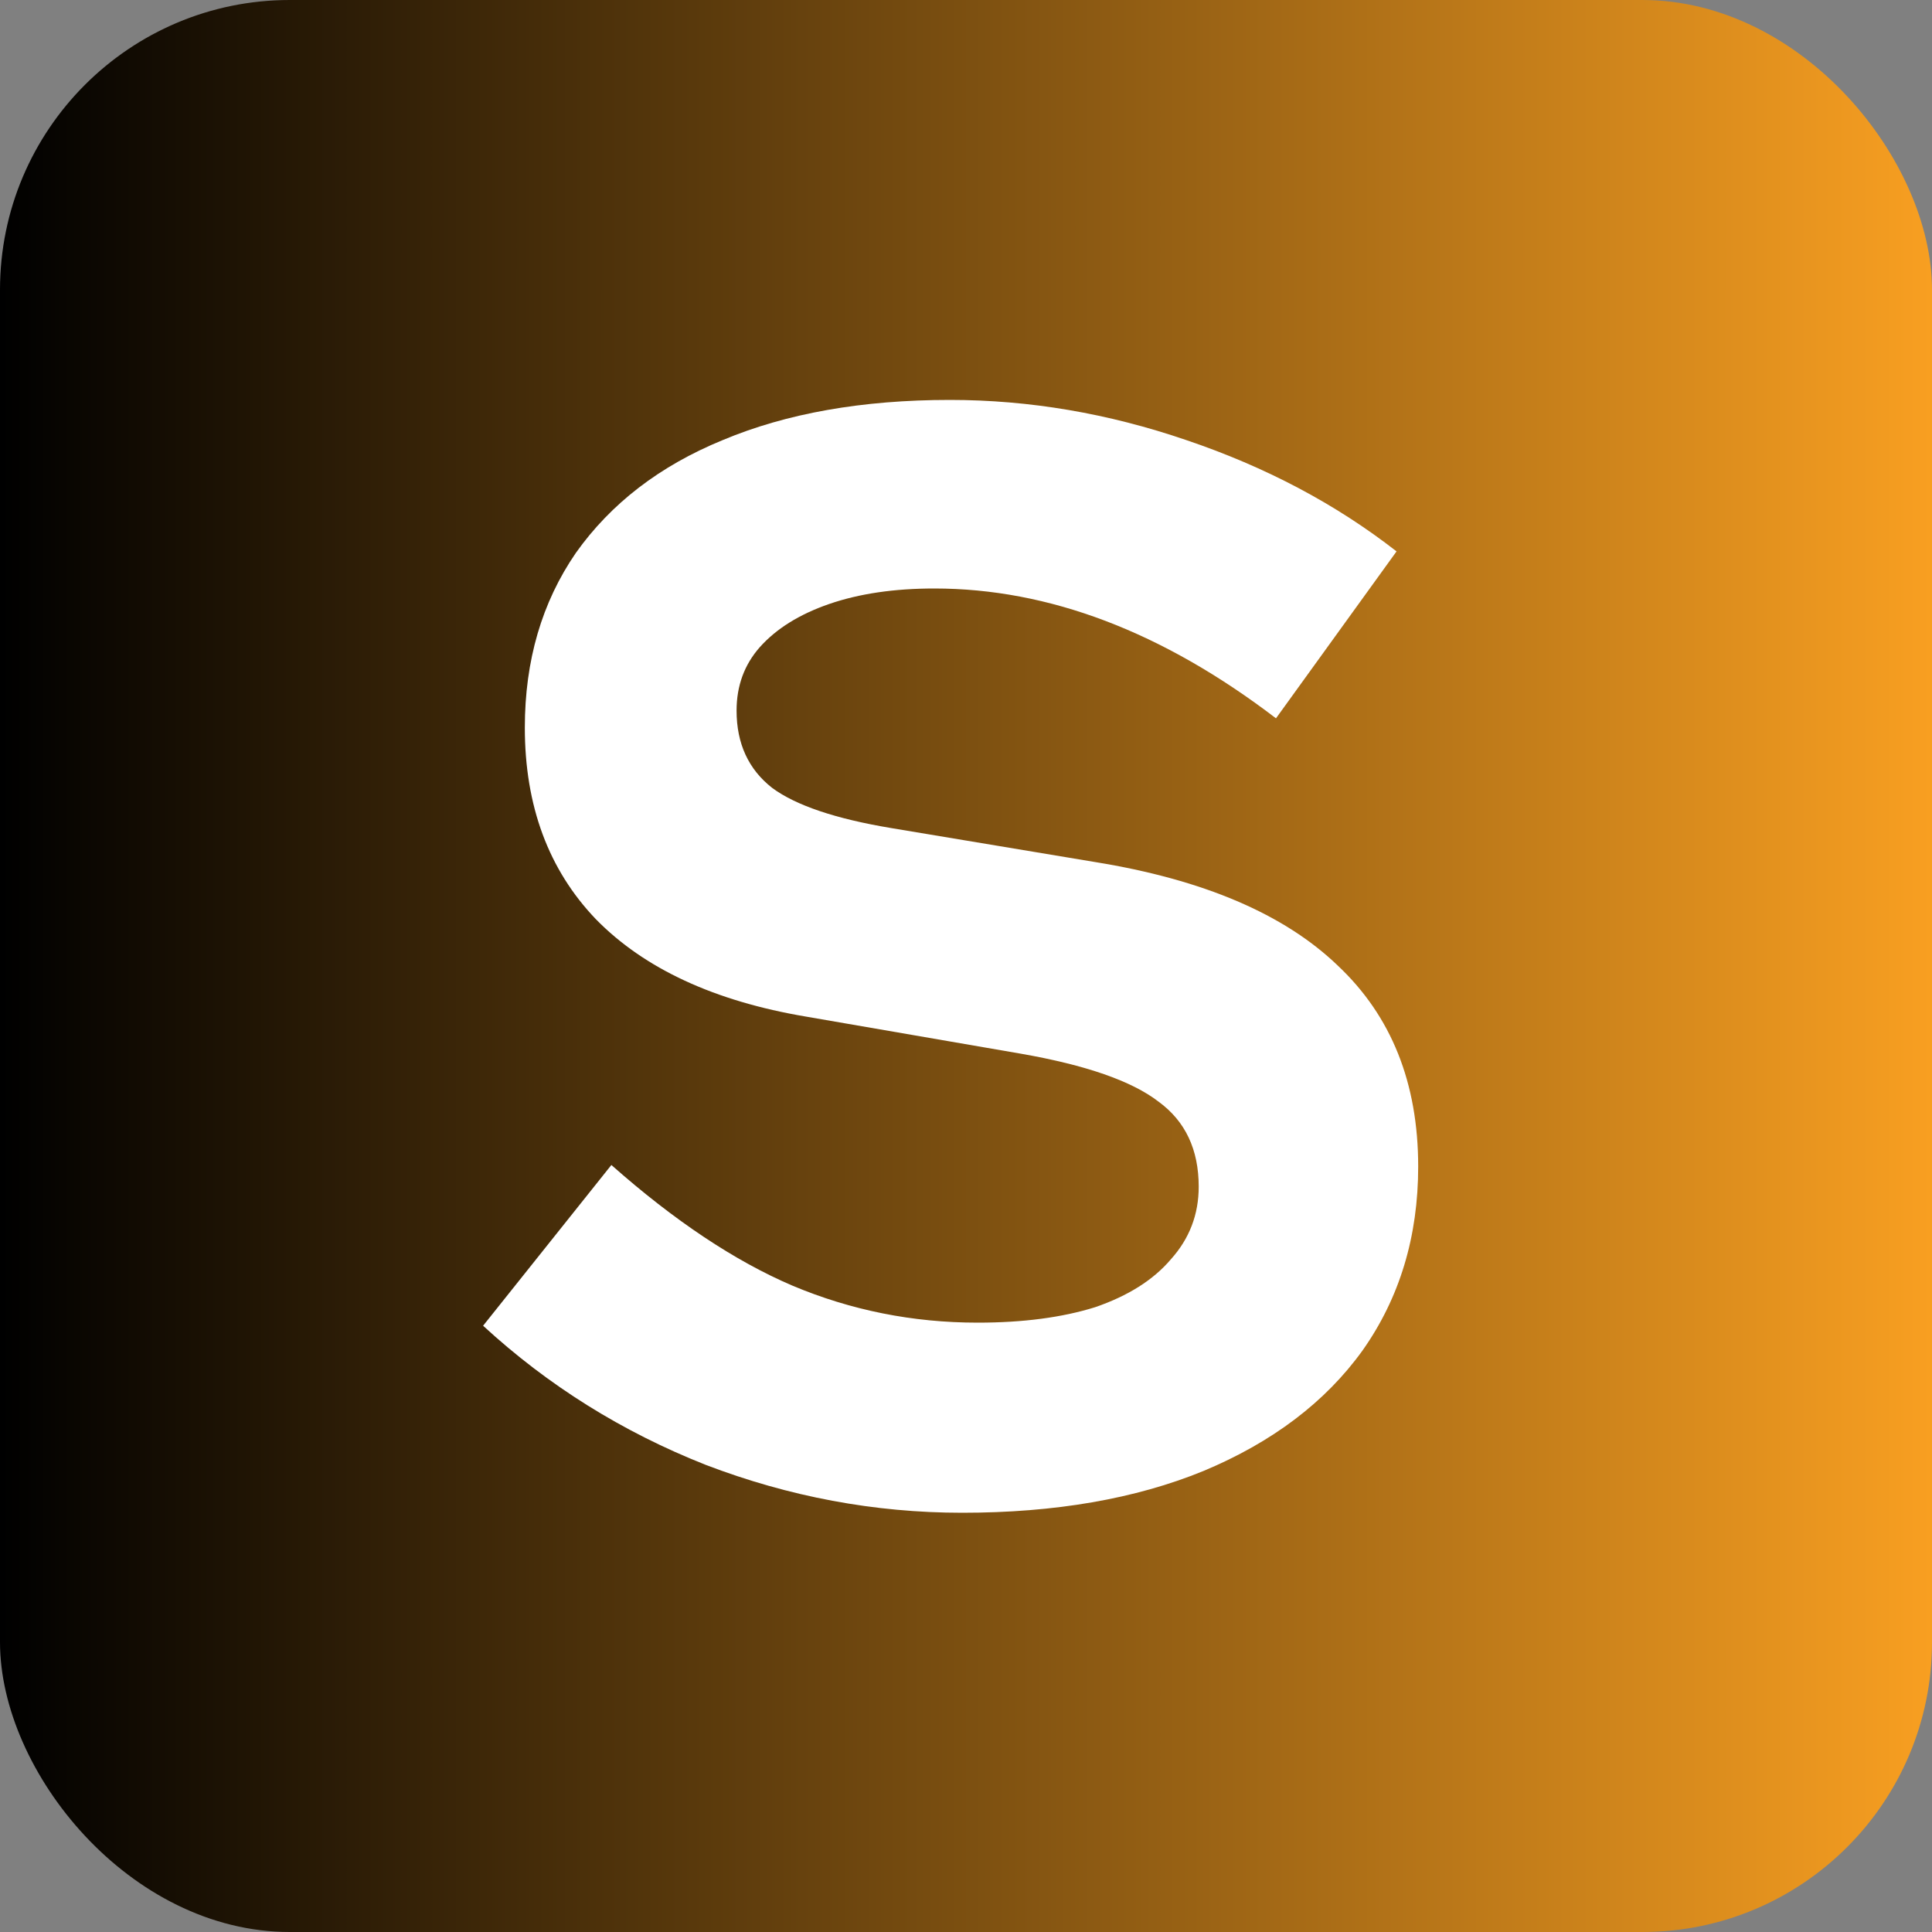 <svg width="40" height="40" viewBox="0 0 40 40" fill="none" xmlns="http://www.w3.org/2000/svg">
<rect x="0" y="0" width="40" height="40" fill="#808080" stroke="none"/>
<rect width="40" height="40" rx="6" fill="url(#paint0_linear_1_2532)"/>
<path d="M19.922 31.32C18.109 31.32 16.338 30.989 14.61 30.328C12.882 29.645 11.346 28.685 10.002 27.448L12.658 24.12C13.96 25.272 15.208 26.104 16.402 26.616C17.618 27.128 18.898 27.384 20.242 27.384C21.181 27.384 21.992 27.277 22.674 27.064C23.357 26.829 23.88 26.499 24.242 26.072C24.626 25.645 24.818 25.144 24.818 24.568C24.818 23.8 24.541 23.213 23.986 22.808C23.432 22.381 22.482 22.051 21.138 21.816L16.69 21.048C14.792 20.728 13.341 20.056 12.338 19.032C11.357 18.008 10.866 16.685 10.866 15.064C10.866 13.677 11.218 12.472 11.922 11.448C12.648 10.424 13.661 9.645 14.962 9.112C16.285 8.557 17.853 8.28 19.666 8.28C21.309 8.28 22.941 8.557 24.562 9.112C26.205 9.667 27.656 10.435 28.914 11.416L26.418 14.872C24.072 13.08 21.714 12.184 19.346 12.184C18.514 12.184 17.789 12.291 17.17 12.504C16.552 12.717 16.072 13.016 15.73 13.4C15.41 13.763 15.25 14.2 15.25 14.712C15.25 15.395 15.496 15.928 15.986 16.312C16.477 16.675 17.298 16.952 18.45 17.144L22.674 17.848C24.914 18.211 26.589 18.925 27.698 19.992C28.808 21.037 29.362 22.424 29.362 24.152C29.362 25.603 28.978 26.872 28.21 27.96C27.442 29.027 26.344 29.859 24.914 30.456C23.506 31.032 21.842 31.32 19.922 31.32Z" fill="white"/>
<defs>
<linearGradient id="paint0_linear_1_2532" x1="0" y1="20" x2="40" y2="20" gradientUnits="userSpaceOnUse">
<stop/>
<stop offset="1" stop-color="#F89F21"/>
</linearGradient>
</defs>
</svg>
